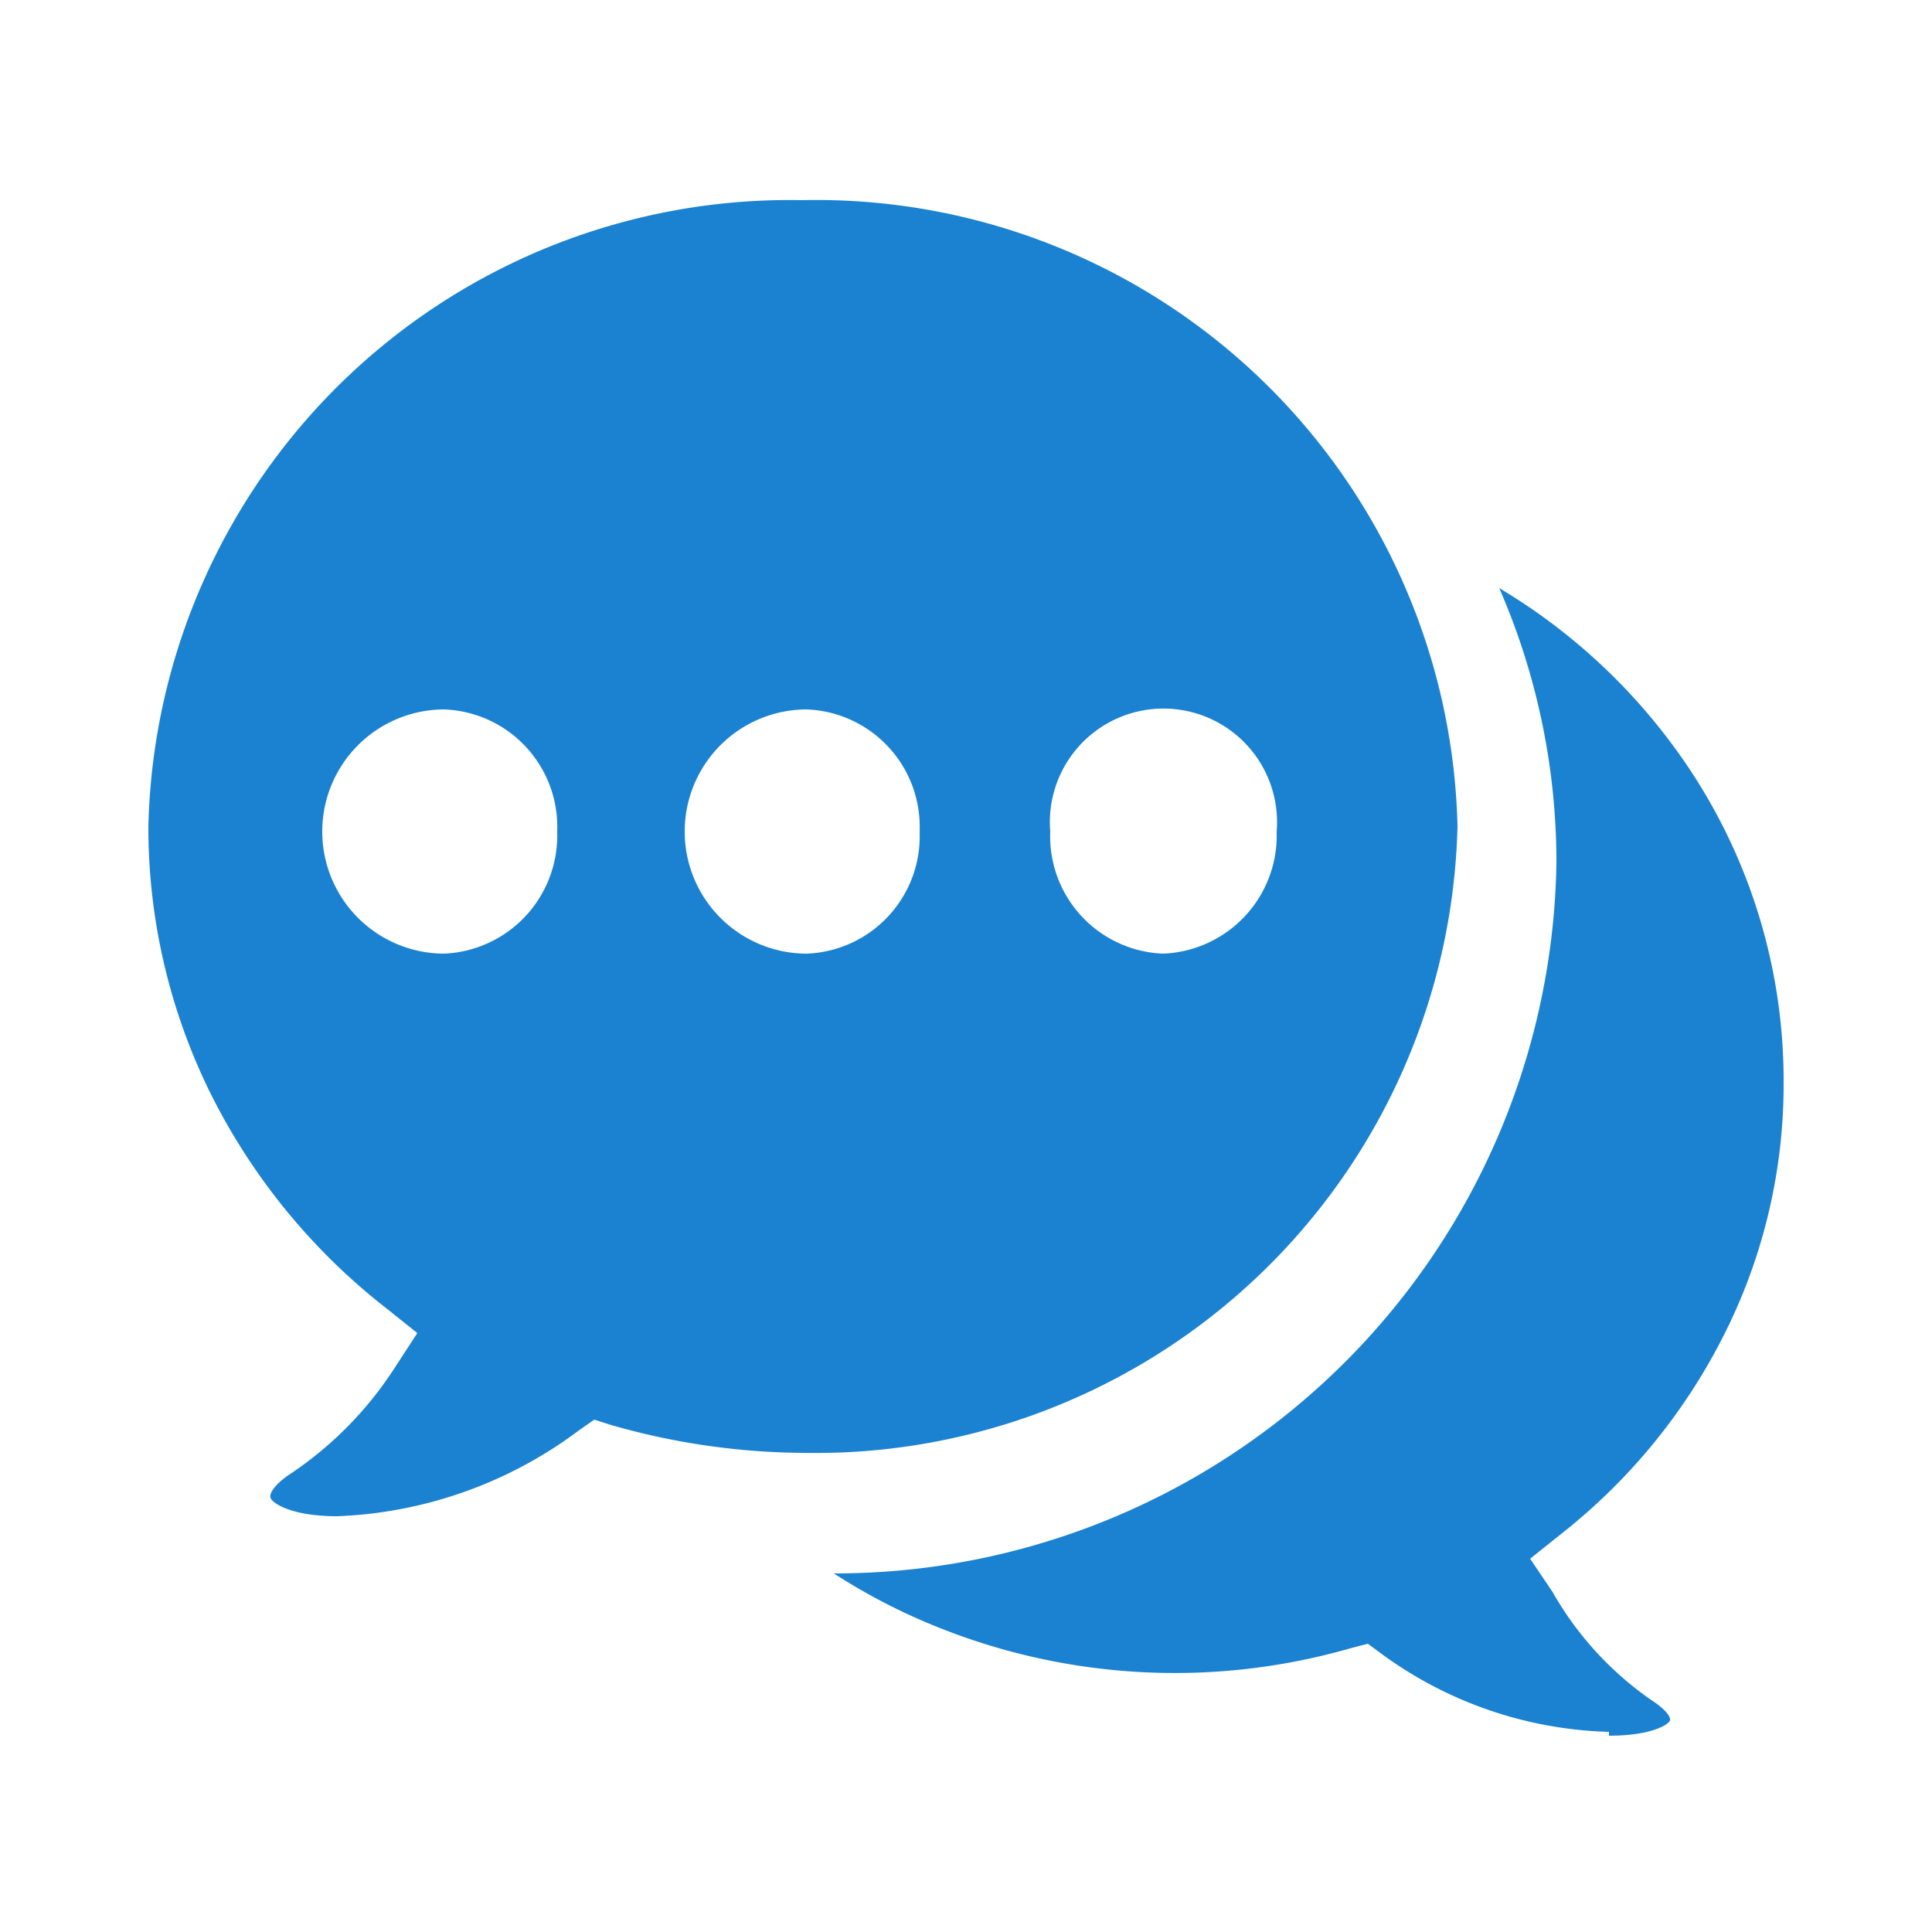 <svg xmlns="http://www.w3.org/2000/svg" viewBox="0 0 25 25"><defs><style>.cls-1{fill:none;}.cls-2{fill:#1b82d1;}</style></defs><title>nav4-hover</title><g id="图层_2" data-name="图层 2"><g id="图层_1-2" data-name="图层 1"><rect class="cls-1" width="25" height="25"/><path class="cls-2" d="M20.82,22.41a5.21,5.21,0,0,1-2.93-1l-.19-.14-.23.06A8.23,8.23,0,0,1,12,21a7.77,7.77,0,0,1-1.21-.64,9.34,9.34,0,0,0,9.35-9.19,8.87,8.87,0,0,0-.74-3.56,7.68,7.68,0,0,1,2.28,2.08A7.28,7.28,0,0,1,23.08,14a7.19,7.19,0,0,1-.75,3.23,7.66,7.66,0,0,1-2.13,2.62l-.4.32.29.43A4.26,4.26,0,0,0,21.37,22c.17.11.25.21.24.26s-.23.2-.79.2Z"/><path class="cls-2" d="M10.38,2.59a8.3,8.3,0,0,0-8.46,8.1,7.76,7.76,0,0,0,.8,3.45A8.11,8.11,0,0,0,5,16.93l.4.32-.28.43a4.75,4.75,0,0,1-1.36,1.39c-.17.11-.28.24-.26.31s.27.24.86.24a5.56,5.56,0,0,0,3.13-1.11l.2-.14.22.07a9.18,9.18,0,0,0,2.48.36,8.31,8.31,0,0,0,8.47-8.11A8.3,8.3,0,0,0,10.38,2.59ZM5.75,12.34a1.58,1.58,0,0,1,0-3.16,1.52,1.52,0,0,1,1.46,1.58A1.53,1.53,0,0,1,5.75,12.34Zm4.69,0a1.58,1.58,0,0,1,0-3.16,1.52,1.52,0,0,1,1.46,1.58A1.52,1.52,0,0,1,10.44,12.34Zm4.61,0a1.52,1.52,0,0,1-1.46-1.58,1.47,1.47,0,1,1,2.93,0A1.53,1.53,0,0,1,15.05,12.34Z"/></g></g></svg>